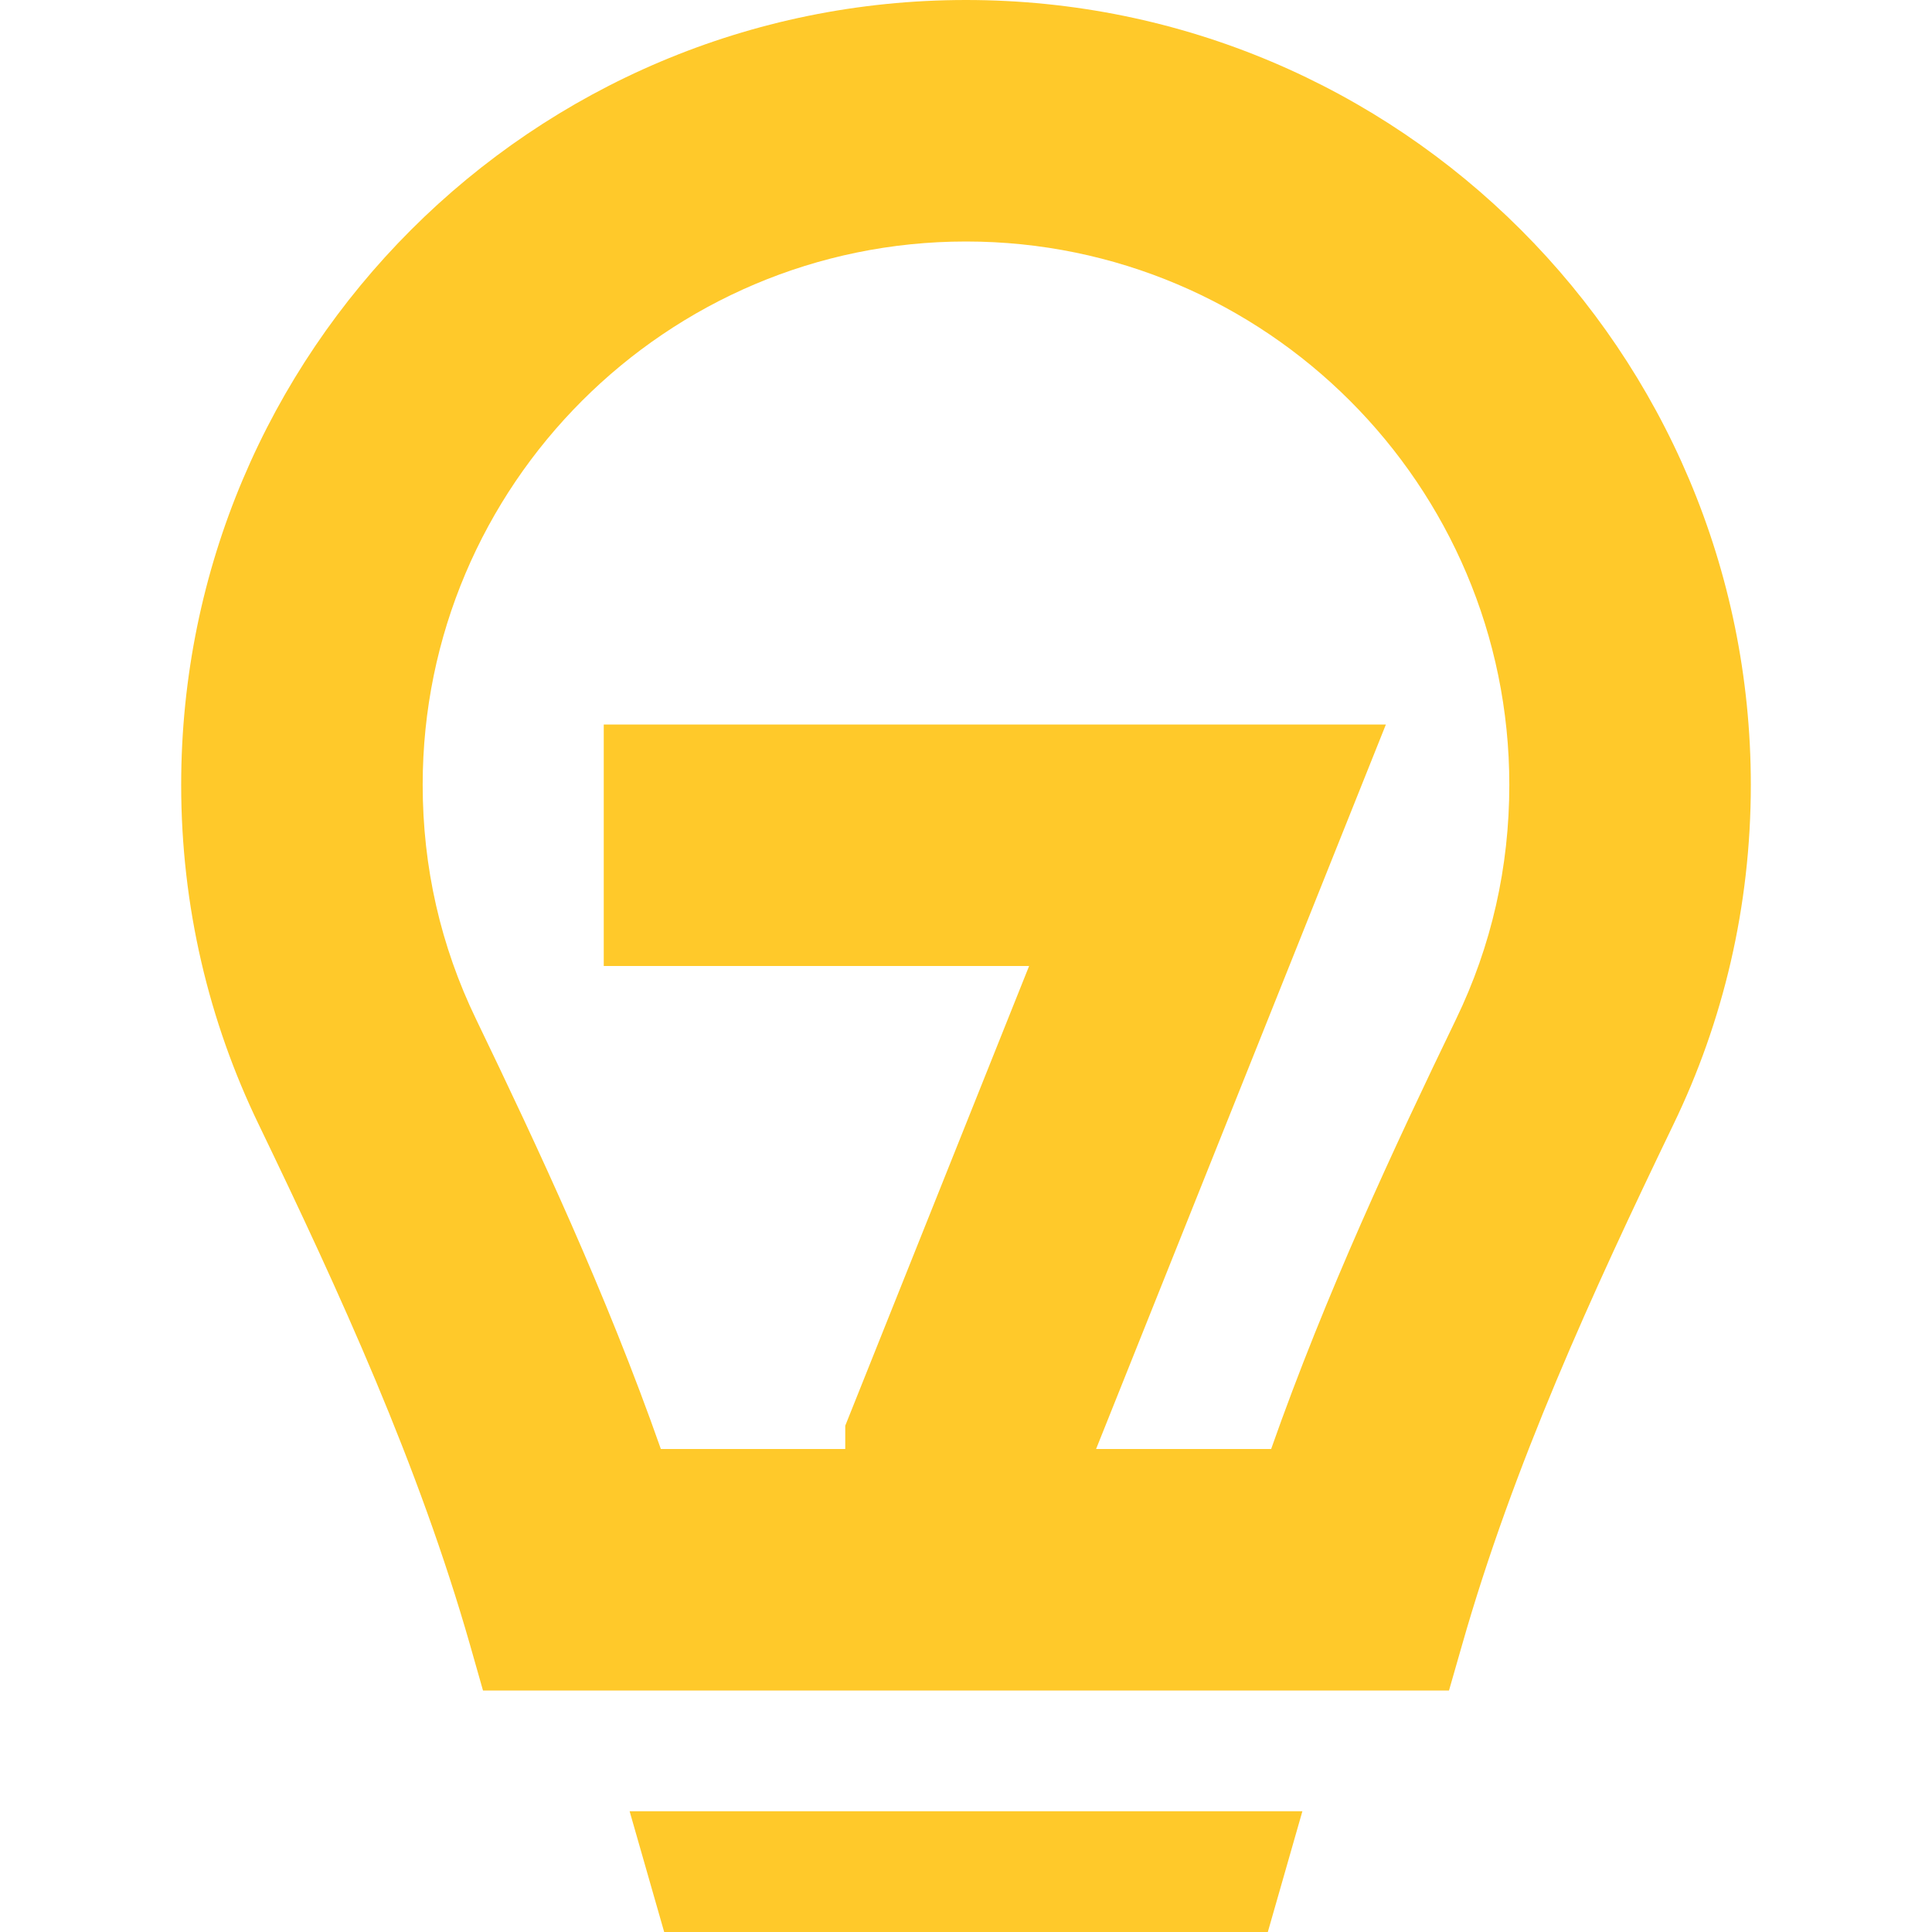 <?xml version="1.0" encoding="UTF-8"?>
<svg width="18px" height="18px" viewBox="0 0 18 18" version="1.1" xmlns="http://www.w3.org/2000/svg" xmlns:xlink="http://www.w3.org/1999/xlink">
    <!-- Generator: Sketch 55.2 (78181) - https://sketchapp.com -->
    <title>成功案例</title>
    <desc>Created with Sketch.</desc>
    <g id="页面-1" stroke="none" stroke-width="1" fill="none" fill-rule="evenodd">
        <g id="01首页-copy-32备份-2" transform="translate(-1339, -217)">
            <g id="编组-21">
                <g id="编组-2" transform="translate(0, 54)">
                    <g id="编组-20">
                        <g id="编组-3" transform="translate(1217, 156)">
                            <g id="成功案例" transform="translate(122, 7)">
                                <rect id="矩形" fill="#D8D8D8" opacity="0" x="0" y="0" width="18" height="18"></rect>
                                <path d="M10.212,13.5 L11.843,13.5 C12.355,12.046 12.988,10.692 13.565,9.497 C13.896,8.813 14.062,8.079 14.062,7.312 C14.062,4.521 11.792,2.25 9,2.25 C6.209,2.25 3.938,4.521 3.938,7.312 C3.938,8.079 4.105,8.813 4.436,9.497 C5.012,10.692 5.646,12.046 6.157,13.5 L7.875,13.5 L7.875,13.283 L9.588,9 L5.625,9 L5.625,6.75 L12.912,6.75 L10.212,13.5 Z M5.866,16.875 L12.134,16.875 L11.812,18 L6.188,18 L5.866,16.875 Z M9,0 C13.039,0 16.312,3.274 16.312,7.312 C16.312,8.447 16.054,9.519 15.591,10.476 C14.831,12.053 14.101,13.645 13.621,15.328 L13.5,15.75 L9,15.75 L4.5,15.75 L4.38,15.328 C3.899,13.645 3.17,12.053 2.41,10.476 C1.947,9.519 1.688,8.447 1.688,7.312 C1.688,3.274 4.961,0 9,0 Z" id="形状结合" fill="#FFC92A" fill-rule="nonzero"></path>
                            </g>
                        </g>
                    </g>
                </g>
            </g>
        </g>
    </g>
</svg>